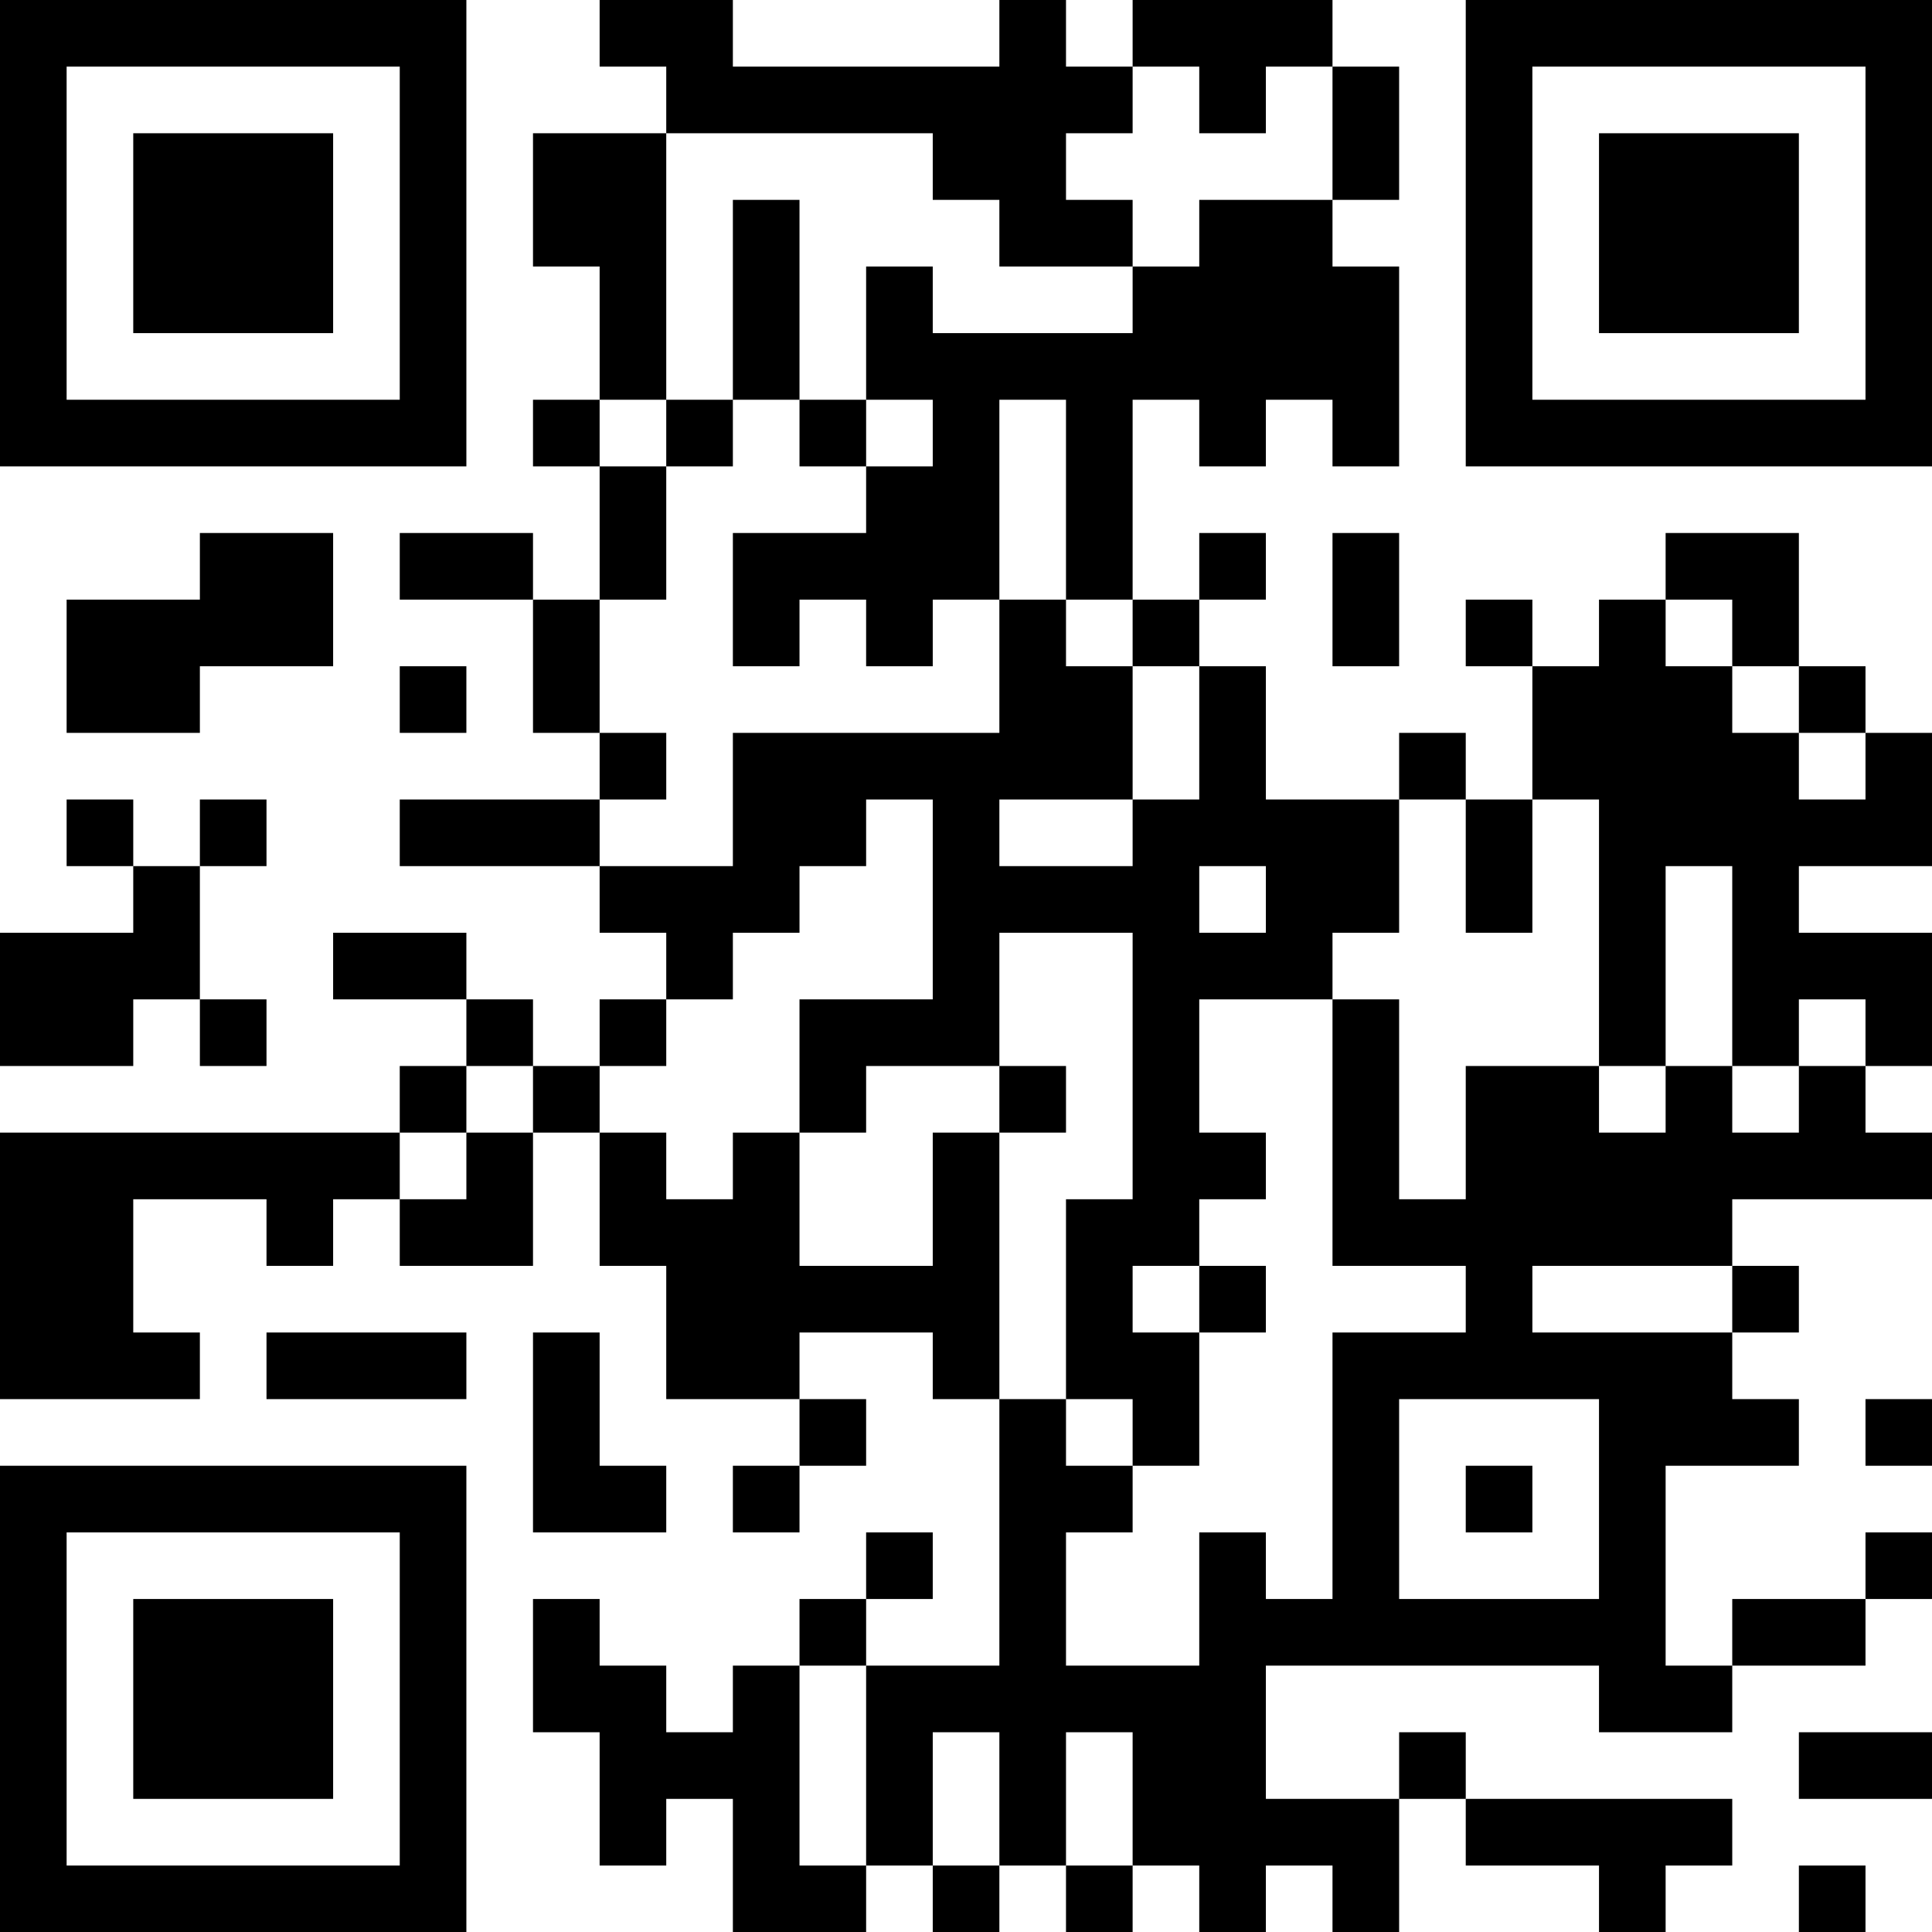 <?xml version="1.0" encoding="UTF-8"?>
<svg xmlns="http://www.w3.org/2000/svg" version="1.1" width="200" height="200" viewBox="0 0 200 200"><rect x="0" y="0" width="200" height="200" fill="#ffffff"/><g transform="scale(6.897)"><g transform="translate(0,0)"><path fill-rule="evenodd" d="M9 0L9 1L10 1L10 2L8 2L8 4L9 4L9 6L8 6L8 7L9 7L9 9L8 9L8 8L6 8L6 9L8 9L8 11L9 11L9 12L6 12L6 13L9 13L9 14L10 14L10 15L9 15L9 16L8 16L8 15L7 15L7 14L5 14L5 15L7 15L7 16L6 16L6 17L0 17L0 21L3 21L3 20L2 20L2 18L4 18L4 19L5 19L5 18L6 18L6 19L8 19L8 17L9 17L9 19L10 19L10 21L12 21L12 22L11 22L11 23L12 23L12 22L13 22L13 21L12 21L12 20L14 20L14 21L15 21L15 25L13 25L13 24L14 24L14 23L13 23L13 24L12 24L12 25L11 25L11 26L10 26L10 25L9 25L9 24L8 24L8 26L9 26L9 28L10 28L10 27L11 27L11 29L13 29L13 28L14 28L14 29L15 29L15 28L16 28L16 29L17 29L17 28L18 28L18 29L19 29L19 28L20 28L20 29L21 29L21 27L22 27L22 28L24 28L24 29L25 29L25 28L26 28L26 27L22 27L22 26L21 26L21 27L19 27L19 25L24 25L24 26L26 26L26 25L28 25L28 24L29 24L29 23L28 23L28 24L26 24L26 25L25 25L25 22L27 22L27 21L26 21L26 20L27 20L27 19L26 19L26 18L29 18L29 17L28 17L28 16L29 16L29 14L27 14L27 13L29 13L29 11L28 11L28 10L27 10L27 8L25 8L25 9L24 9L24 10L23 10L23 9L22 9L22 10L23 10L23 12L22 12L22 11L21 11L21 12L19 12L19 10L18 10L18 9L19 9L19 8L18 8L18 9L17 9L17 6L18 6L18 7L19 7L19 6L20 6L20 7L21 7L21 4L20 4L20 3L21 3L21 1L20 1L20 0L17 0L17 1L16 1L16 0L15 0L15 1L11 1L11 0ZM17 1L17 2L16 2L16 3L17 3L17 4L15 4L15 3L14 3L14 2L10 2L10 6L9 6L9 7L10 7L10 9L9 9L9 11L10 11L10 12L9 12L9 13L11 13L11 11L15 11L15 9L16 9L16 10L17 10L17 12L15 12L15 13L17 13L17 12L18 12L18 10L17 10L17 9L16 9L16 6L15 6L15 9L14 9L14 10L13 10L13 9L12 9L12 10L11 10L11 8L13 8L13 7L14 7L14 6L13 6L13 4L14 4L14 5L17 5L17 4L18 4L18 3L20 3L20 1L19 1L19 2L18 2L18 1ZM11 3L11 6L10 6L10 7L11 7L11 6L12 6L12 7L13 7L13 6L12 6L12 3ZM3 8L3 9L1 9L1 11L3 11L3 10L5 10L5 8ZM20 8L20 10L21 10L21 8ZM25 9L25 10L26 10L26 11L27 11L27 12L28 12L28 11L27 11L27 10L26 10L26 9ZM6 10L6 11L7 11L7 10ZM1 12L1 13L2 13L2 14L0 14L0 16L2 16L2 15L3 15L3 16L4 16L4 15L3 15L3 13L4 13L4 12L3 12L3 13L2 13L2 12ZM13 12L13 13L12 13L12 14L11 14L11 15L10 15L10 16L9 16L9 17L10 17L10 18L11 18L11 17L12 17L12 19L14 19L14 17L15 17L15 21L16 21L16 22L17 22L17 23L16 23L16 25L18 25L18 23L19 23L19 24L20 24L20 20L22 20L22 19L20 19L20 15L21 15L21 18L22 18L22 16L24 16L24 17L25 17L25 16L26 16L26 17L27 17L27 16L28 16L28 15L27 15L27 16L26 16L26 13L25 13L25 16L24 16L24 12L23 12L23 14L22 14L22 12L21 12L21 14L20 14L20 15L18 15L18 17L19 17L19 18L18 18L18 19L17 19L17 20L18 20L18 22L17 22L17 21L16 21L16 18L17 18L17 14L15 14L15 16L13 16L13 17L12 17L12 15L14 15L14 12ZM18 13L18 14L19 14L19 13ZM7 16L7 17L6 17L6 18L7 18L7 17L8 17L8 16ZM15 16L15 17L16 17L16 16ZM18 19L18 20L19 20L19 19ZM23 19L23 20L26 20L26 19ZM4 20L4 21L7 21L7 20ZM8 20L8 23L10 23L10 22L9 22L9 20ZM21 21L21 24L24 24L24 21ZM28 21L28 22L29 22L29 21ZM22 22L22 23L23 23L23 22ZM12 25L12 28L13 28L13 25ZM14 26L14 28L15 28L15 26ZM16 26L16 28L17 28L17 26ZM27 26L27 27L29 27L29 26ZM27 28L27 29L28 29L28 28ZM0 0L0 7L7 7L7 0ZM1 1L1 6L6 6L6 1ZM2 2L2 5L5 5L5 2ZM22 0L22 7L29 7L29 0ZM23 1L23 6L28 6L28 1ZM24 2L24 5L27 5L27 2ZM0 22L0 29L7 29L7 22ZM1 23L1 28L6 28L6 23ZM2 24L2 27L5 27L5 24Z" fill="#000000"/></g></g></svg>
